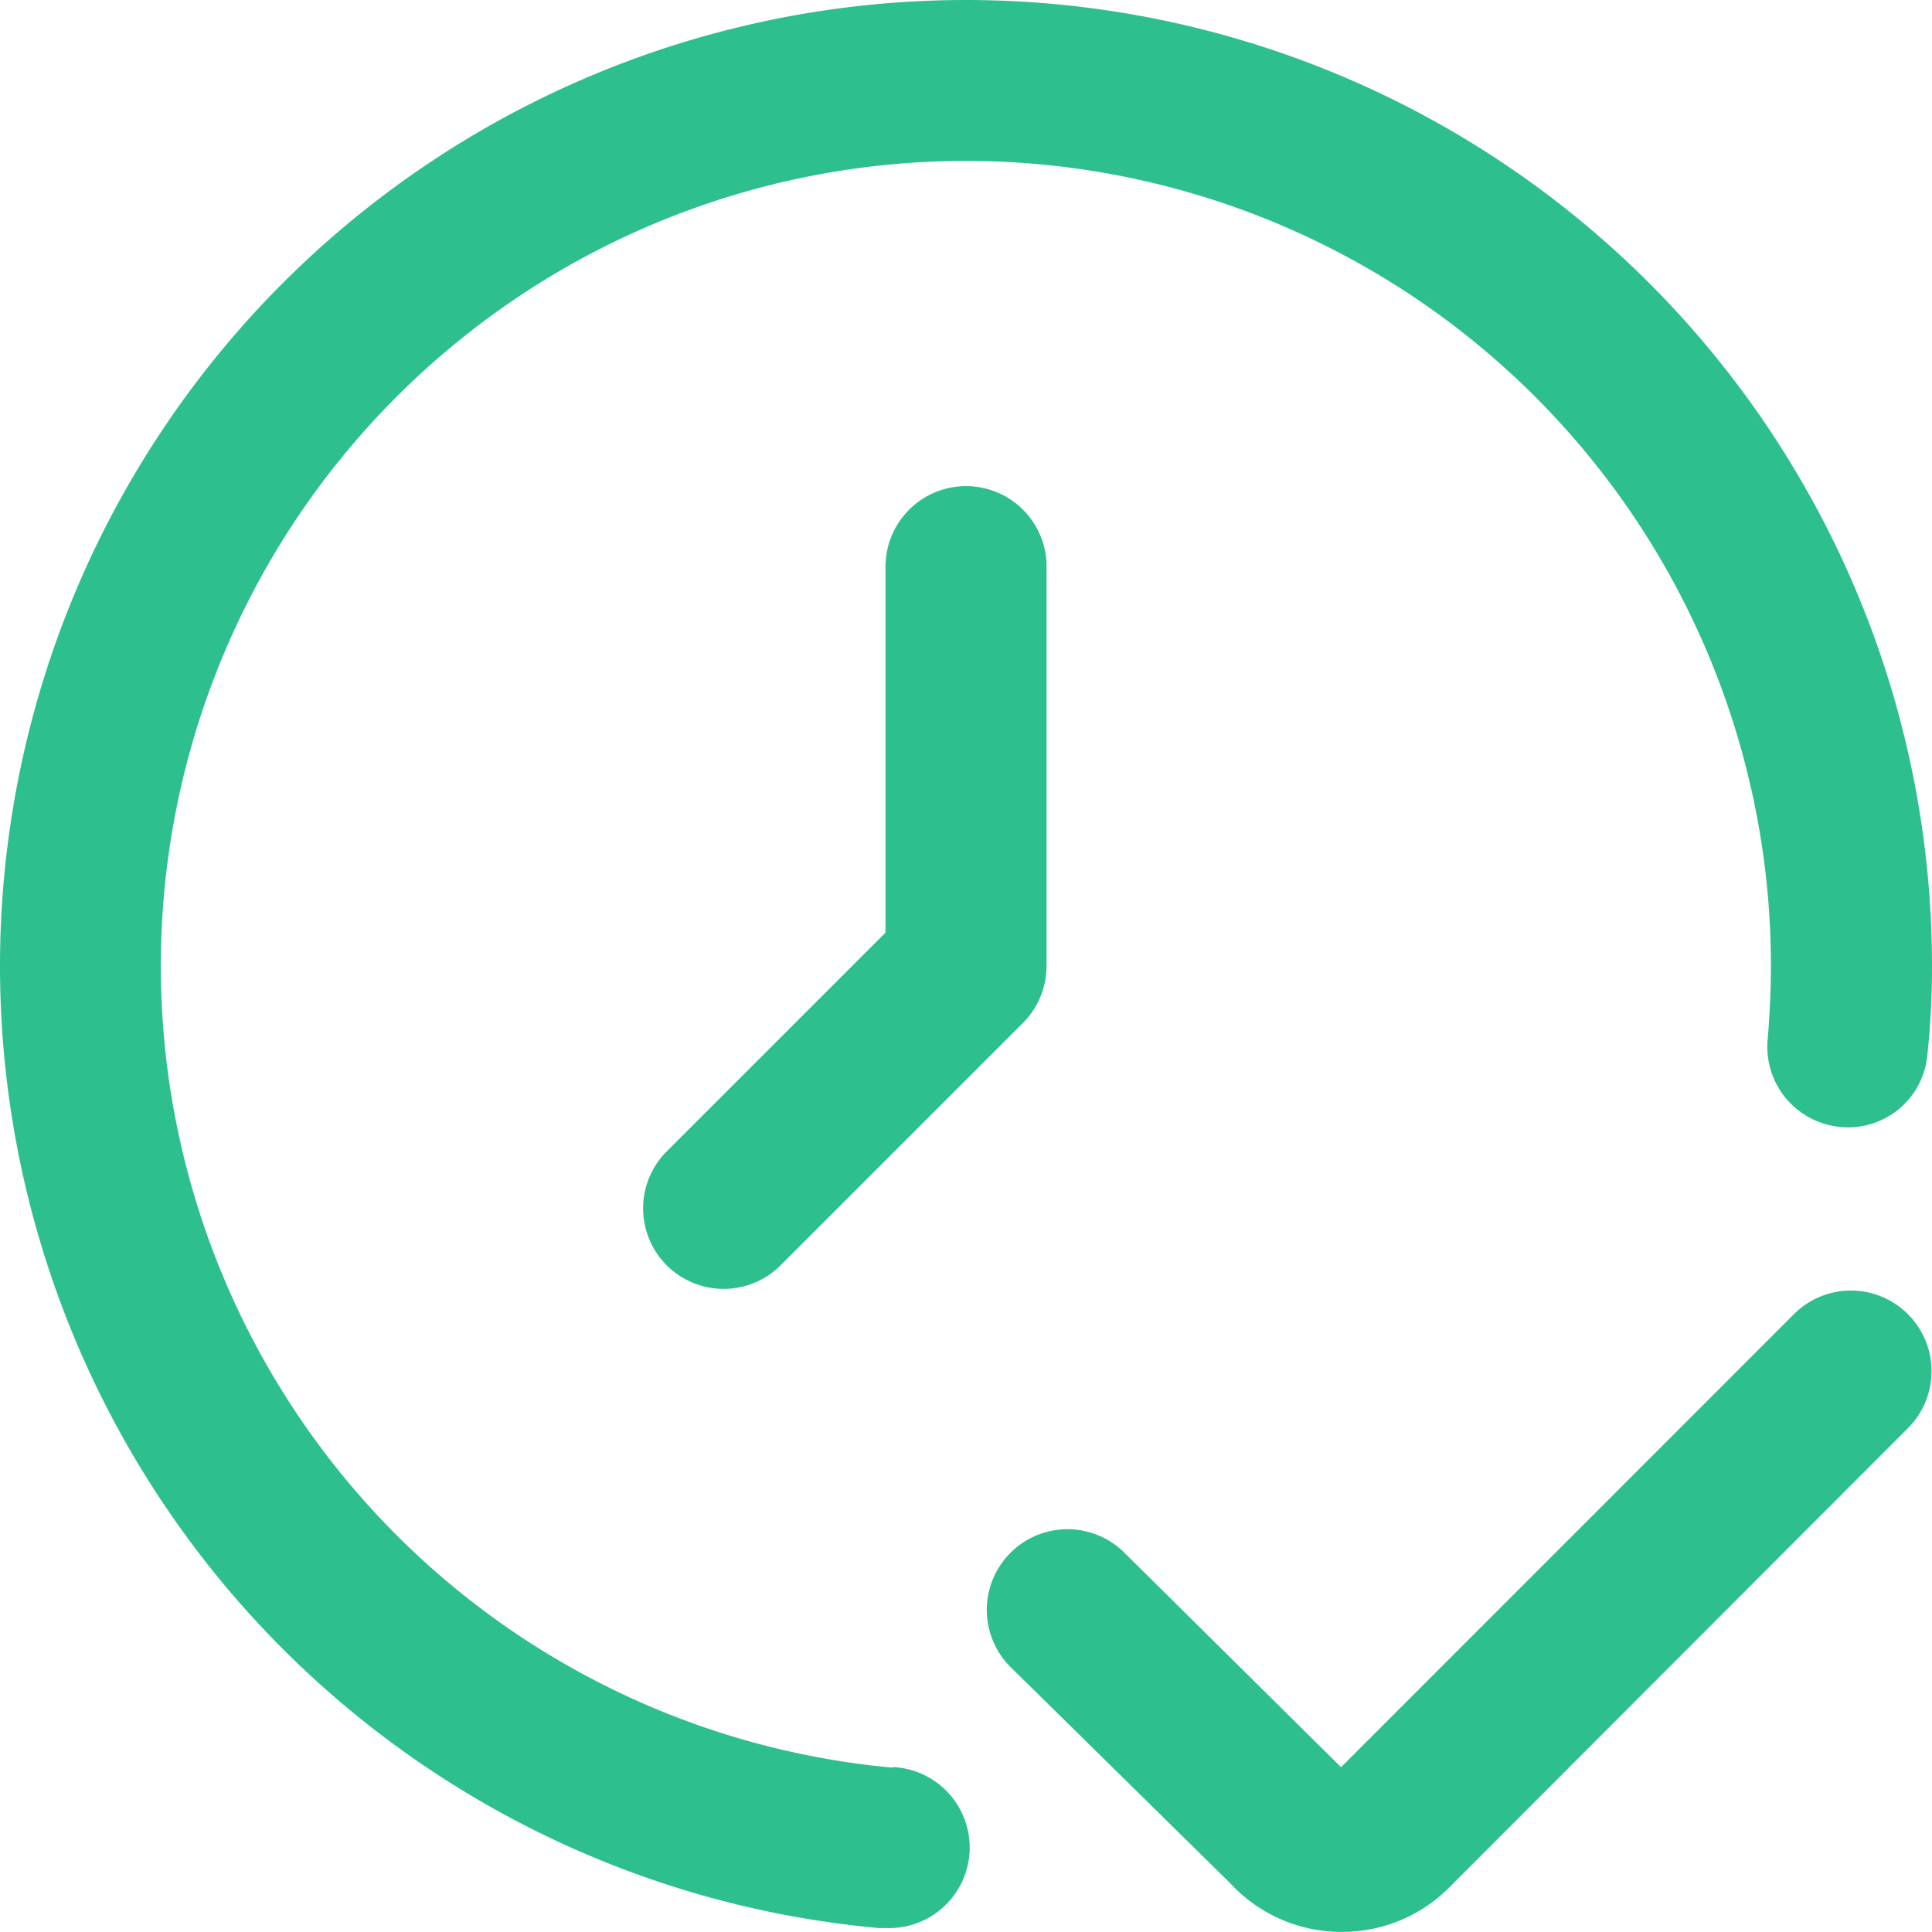 <svg xmlns="http://www.w3.org/2000/svg" xmlns:xlink="http://www.w3.org/1999/xlink" width="16" height="16" viewBox="0 0 16 16">
  <defs>
    <clipPath id="clip-path">
      <rect id="Rectangle_2292" data-name="Rectangle 2292" width="16" height="16" transform="translate(3 -0.034)" fill="#2ebf8e"/>
    </clipPath>
  </defs>
  <g id="Mask_Group_36" data-name="Mask Group 36" transform="translate(-3 0.034)" clip-path="url(#clip-path)">
    <g id="fi-rr-time-check" transform="translate(3 -0.034)">
      <path id="Path_12403" data-name="Path 12403" d="M15.8,10.883a.667.667,0,0,0-.943,0l-3.751,3.752L9.319,12.866a.668.668,0,0,0-.957.933l1.829,1.8a1.251,1.251,0,0,0,.9.4h.022a1.249,1.249,0,0,0,.89-.369l3.8-3.805A.667.667,0,0,0,15.8,10.883Z" fill="#2ebf8e"/>
      <path id="Path_12404" data-name="Path 12404" d="M7.393,14.639A6.667,6.667,0,1,1,14.666,8c0,.2-.01.407-.027.607a.667.667,0,0,0,.6.726.659.659,0,0,0,.723-.6C15.988,8.487,16,8.245,16,8a8,8,0,1,0-8.727,7.967h.061a.667.667,0,0,0,.059-1.333Z" fill="#2ebf8e"/>
      <path id="Path_12405" data-name="Path 12405" d="M7.333,4.667V7.724l-1.8,1.8a.667.667,0,1,0,.943.943l2-2A.667.667,0,0,0,8.667,8V4.667a.667.667,0,0,0-1.333,0Z" fill="#2ebf8e"/>
    </g>
  </g>
</svg>
